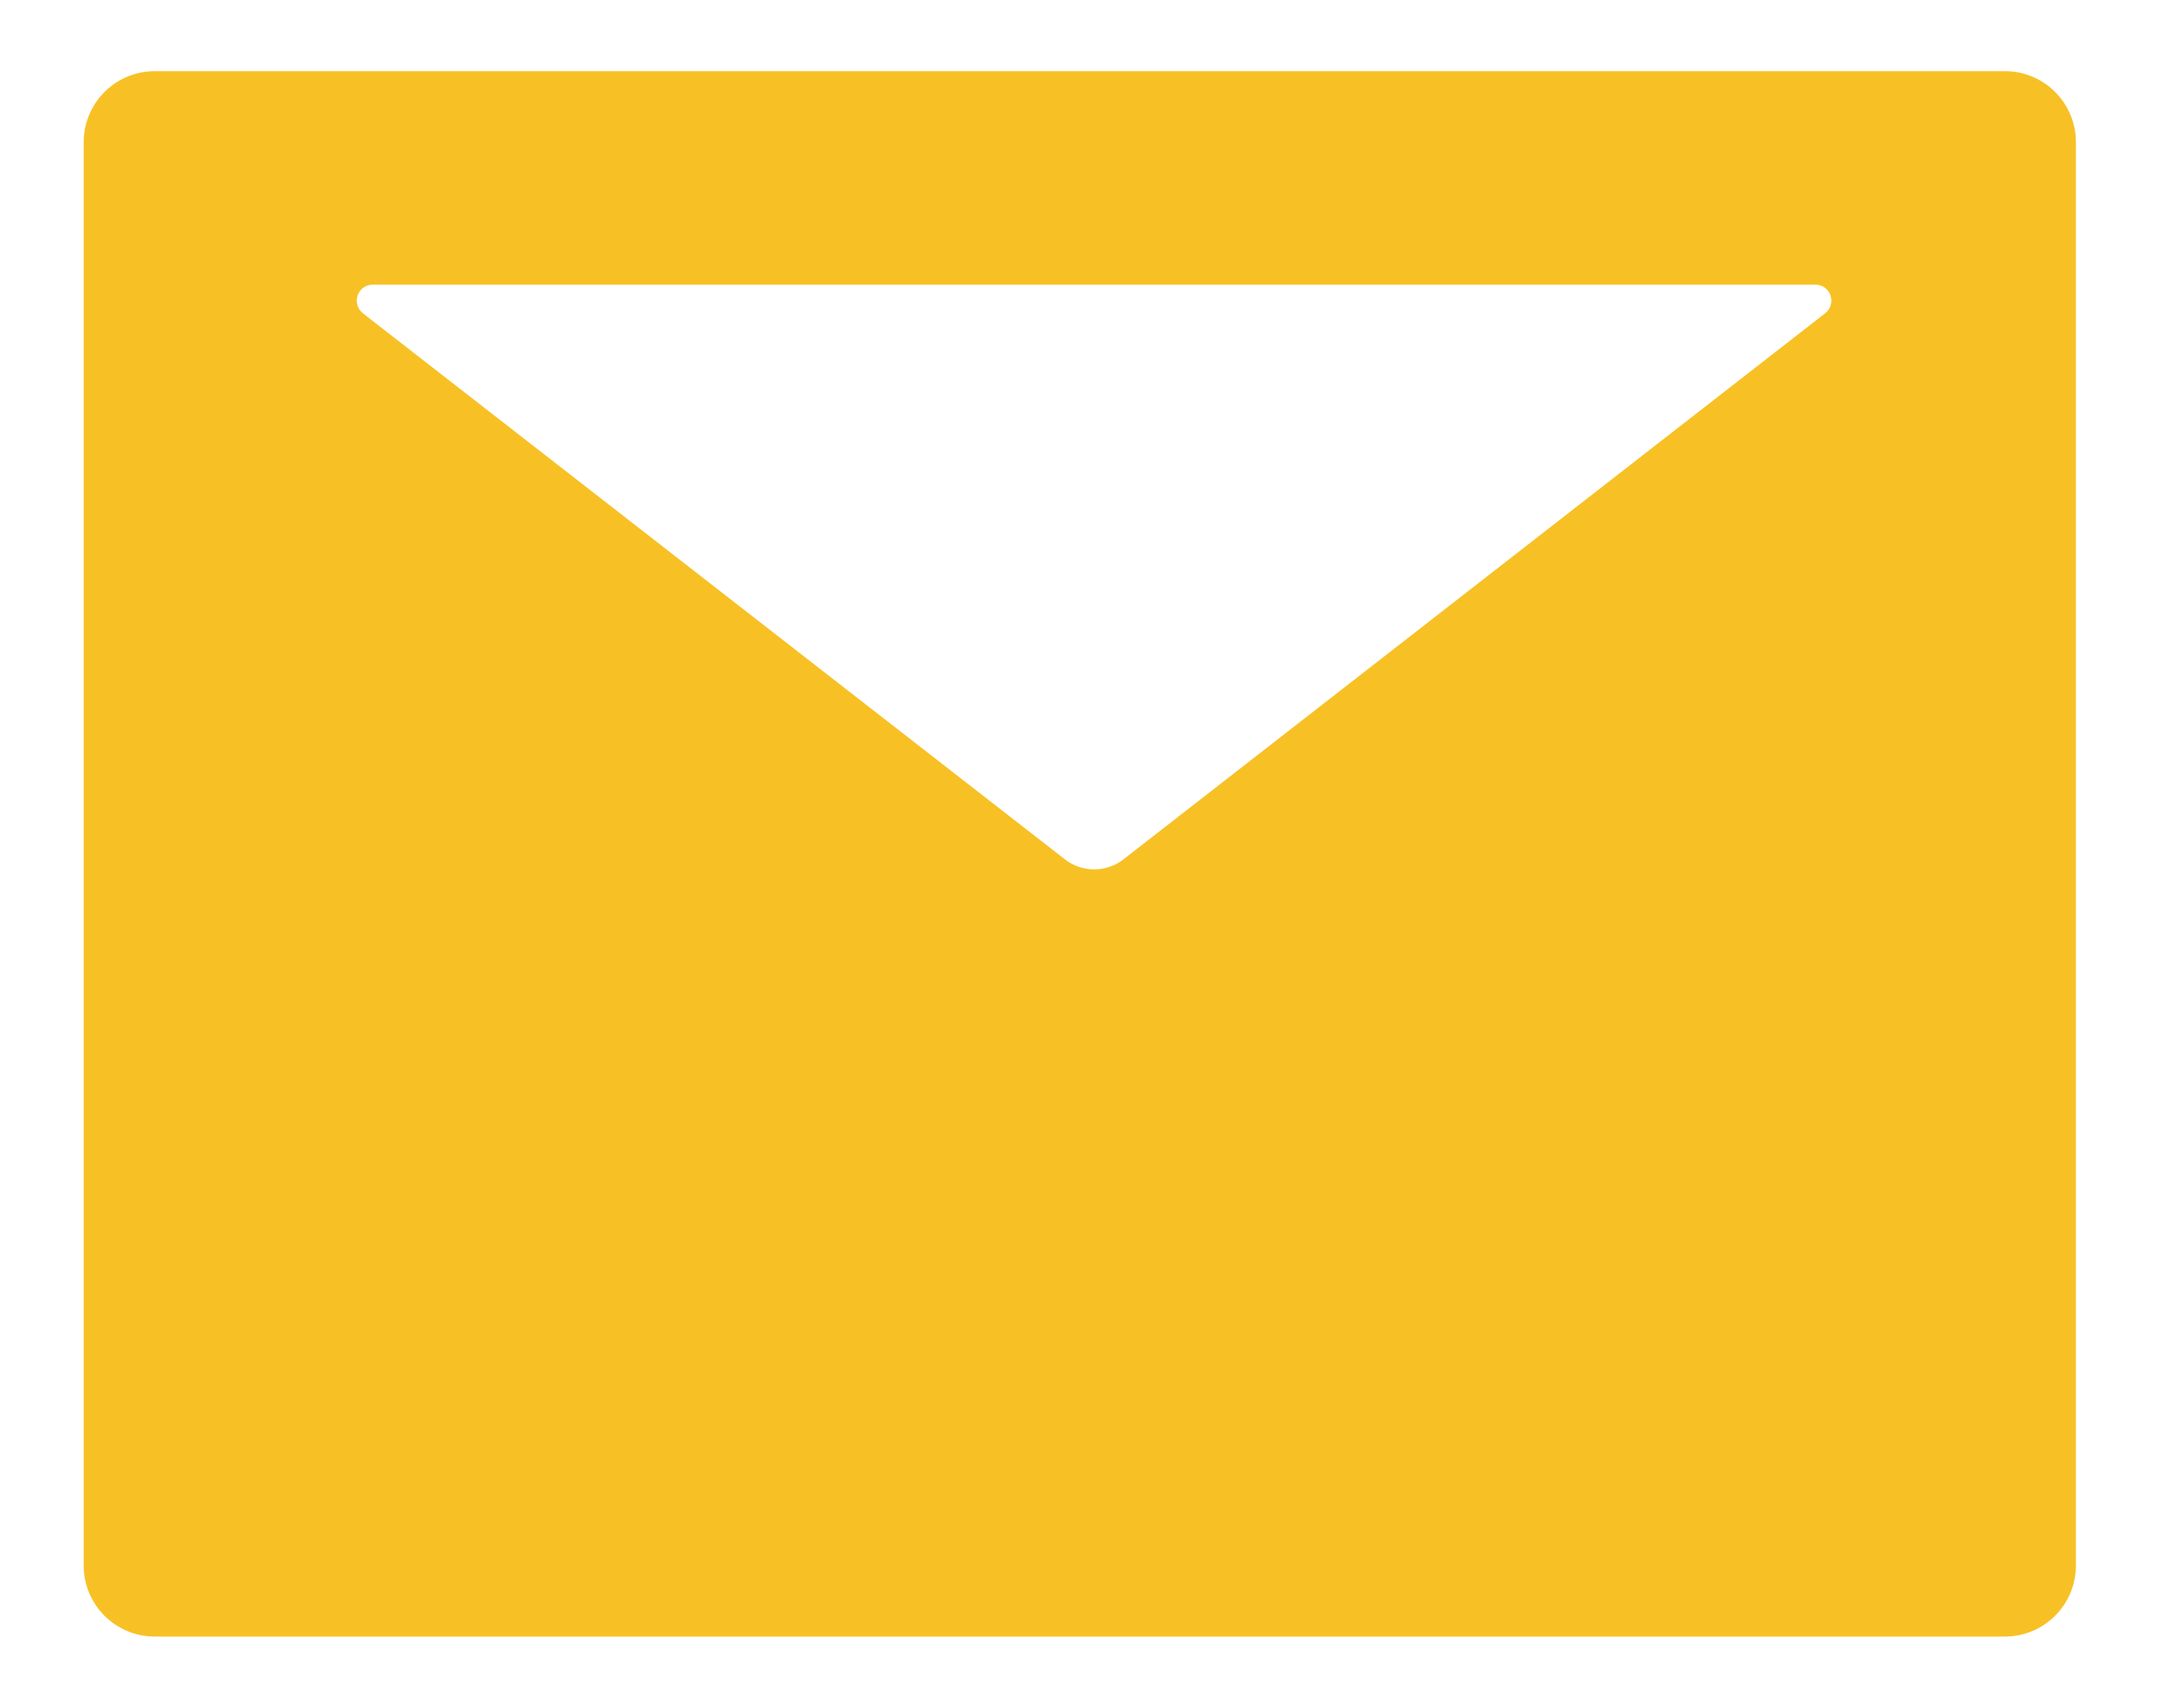 <svg width="19" height="15" viewBox="0 0 19 15" fill="none" xmlns="http://www.w3.org/2000/svg">
<path d="M17.61 0.625H1.36C1.015 0.625 0.735 0.904 0.735 1.25V13.75C0.735 14.096 1.015 14.375 1.36 14.375H17.61C17.956 14.375 18.235 14.096 18.235 13.75V1.25C18.235 0.904 17.956 0.625 17.61 0.625ZM16.032 2.752L9.87 7.547C9.718 7.666 9.505 7.666 9.353 7.547L3.188 2.752C3.165 2.734 3.148 2.709 3.14 2.681C3.131 2.653 3.132 2.623 3.141 2.595C3.151 2.567 3.169 2.543 3.193 2.526C3.216 2.509 3.245 2.5 3.274 2.5H15.946C15.976 2.5 16.004 2.509 16.028 2.526C16.052 2.543 16.07 2.567 16.079 2.595C16.089 2.623 16.089 2.653 16.081 2.681C16.073 2.709 16.055 2.734 16.032 2.752Z" fill="#F7C125"/>
</svg>
